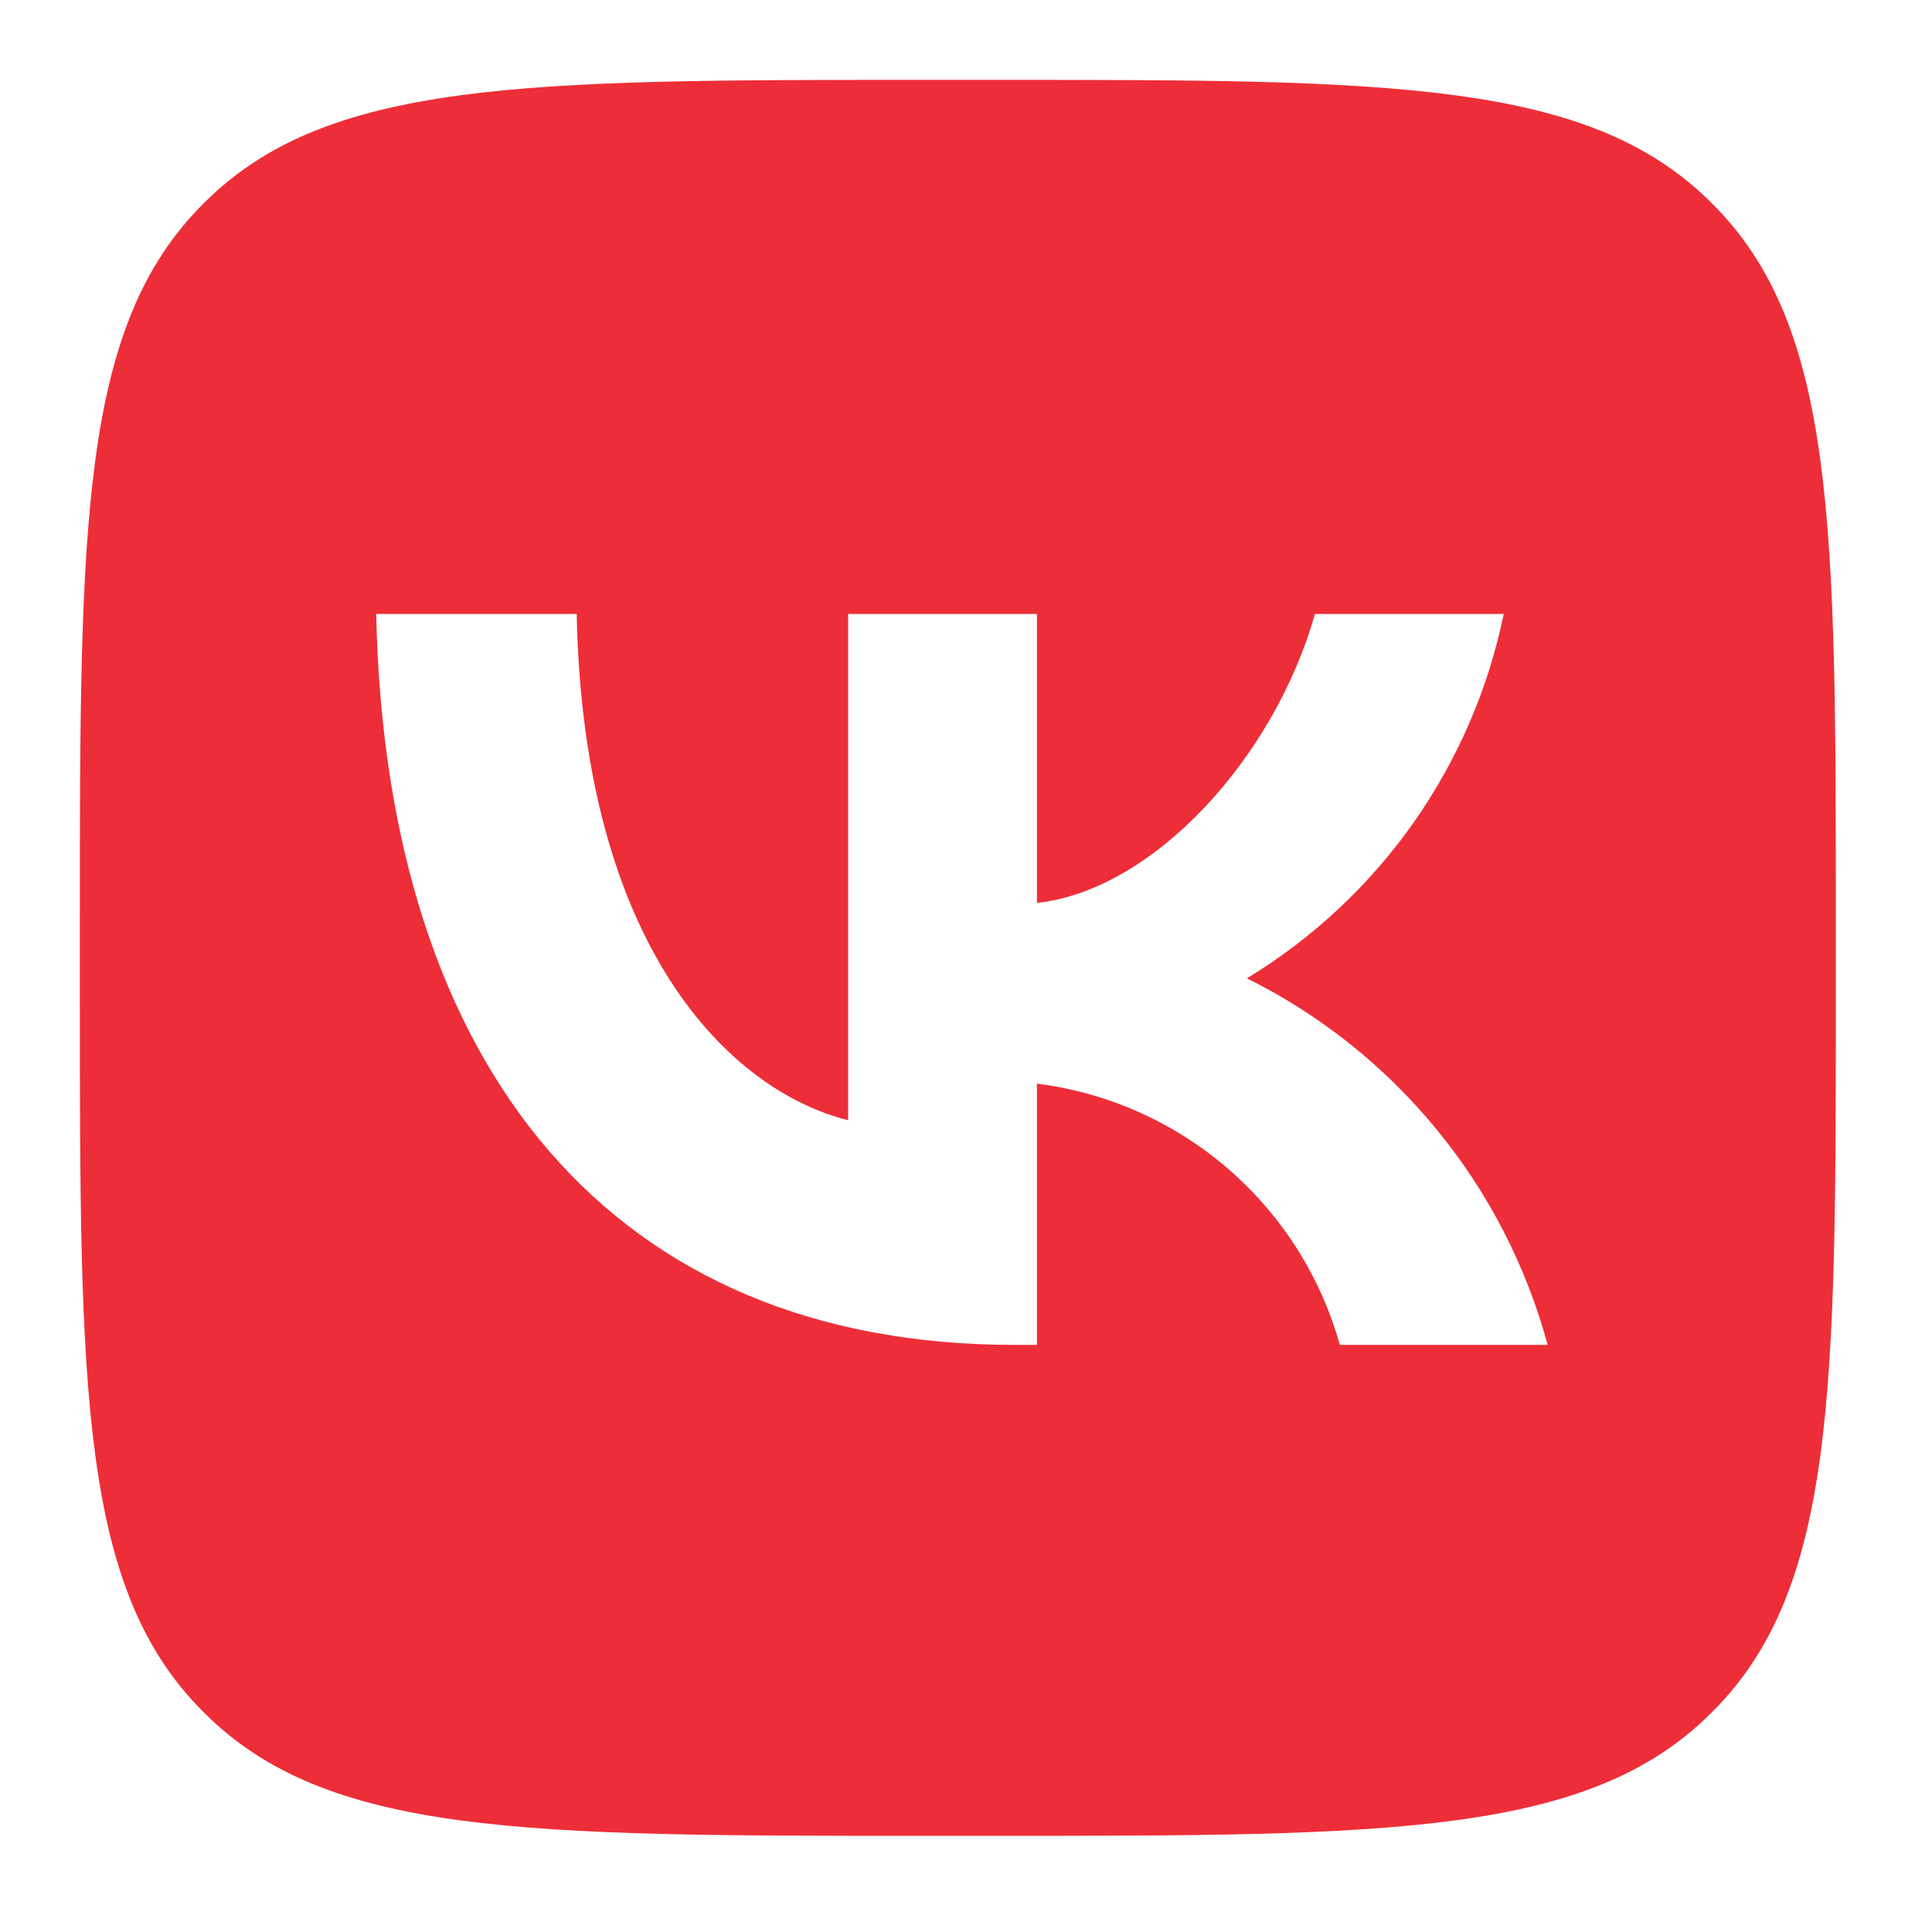<svg width="18" height="18" viewBox="0 0 18 18" fill="none" xmlns="http://www.w3.org/2000/svg">
<path fill-rule="evenodd" clip-rule="evenodd" d="M1.896 1.896C0.744 3.041 0.744 4.895 0.744 8.596V9.251C0.744 12.952 0.744 14.806 1.896 15.951C3.041 17.104 4.895 17.104 8.596 17.104H9.251C12.952 17.104 14.806 17.104 15.951 15.951C17.104 14.806 17.104 12.952 17.104 9.251V8.596C17.104 4.895 17.104 3.041 15.951 1.896C14.806 0.744 12.952 0.744 9.251 0.744H8.596C4.895 0.744 3.041 0.744 1.896 1.896ZM3.505 5.72C3.594 9.973 5.721 12.53 9.449 12.53H9.661V10.096C10.319 10.179 10.937 10.454 11.439 10.887C11.941 11.32 12.304 11.891 12.483 12.53H14.419C14.22 11.795 13.867 11.11 13.384 10.522C12.901 9.933 12.299 9.453 11.617 9.115C12.228 8.744 12.756 8.251 13.168 7.667C13.579 7.083 13.866 6.42 14.01 5.72H12.251C11.869 7.07 10.738 8.297 9.661 8.412V5.72H7.902V10.437C6.811 10.164 5.434 8.842 5.373 5.72H3.505Z" fill="#ED2E38"/>
</svg>
